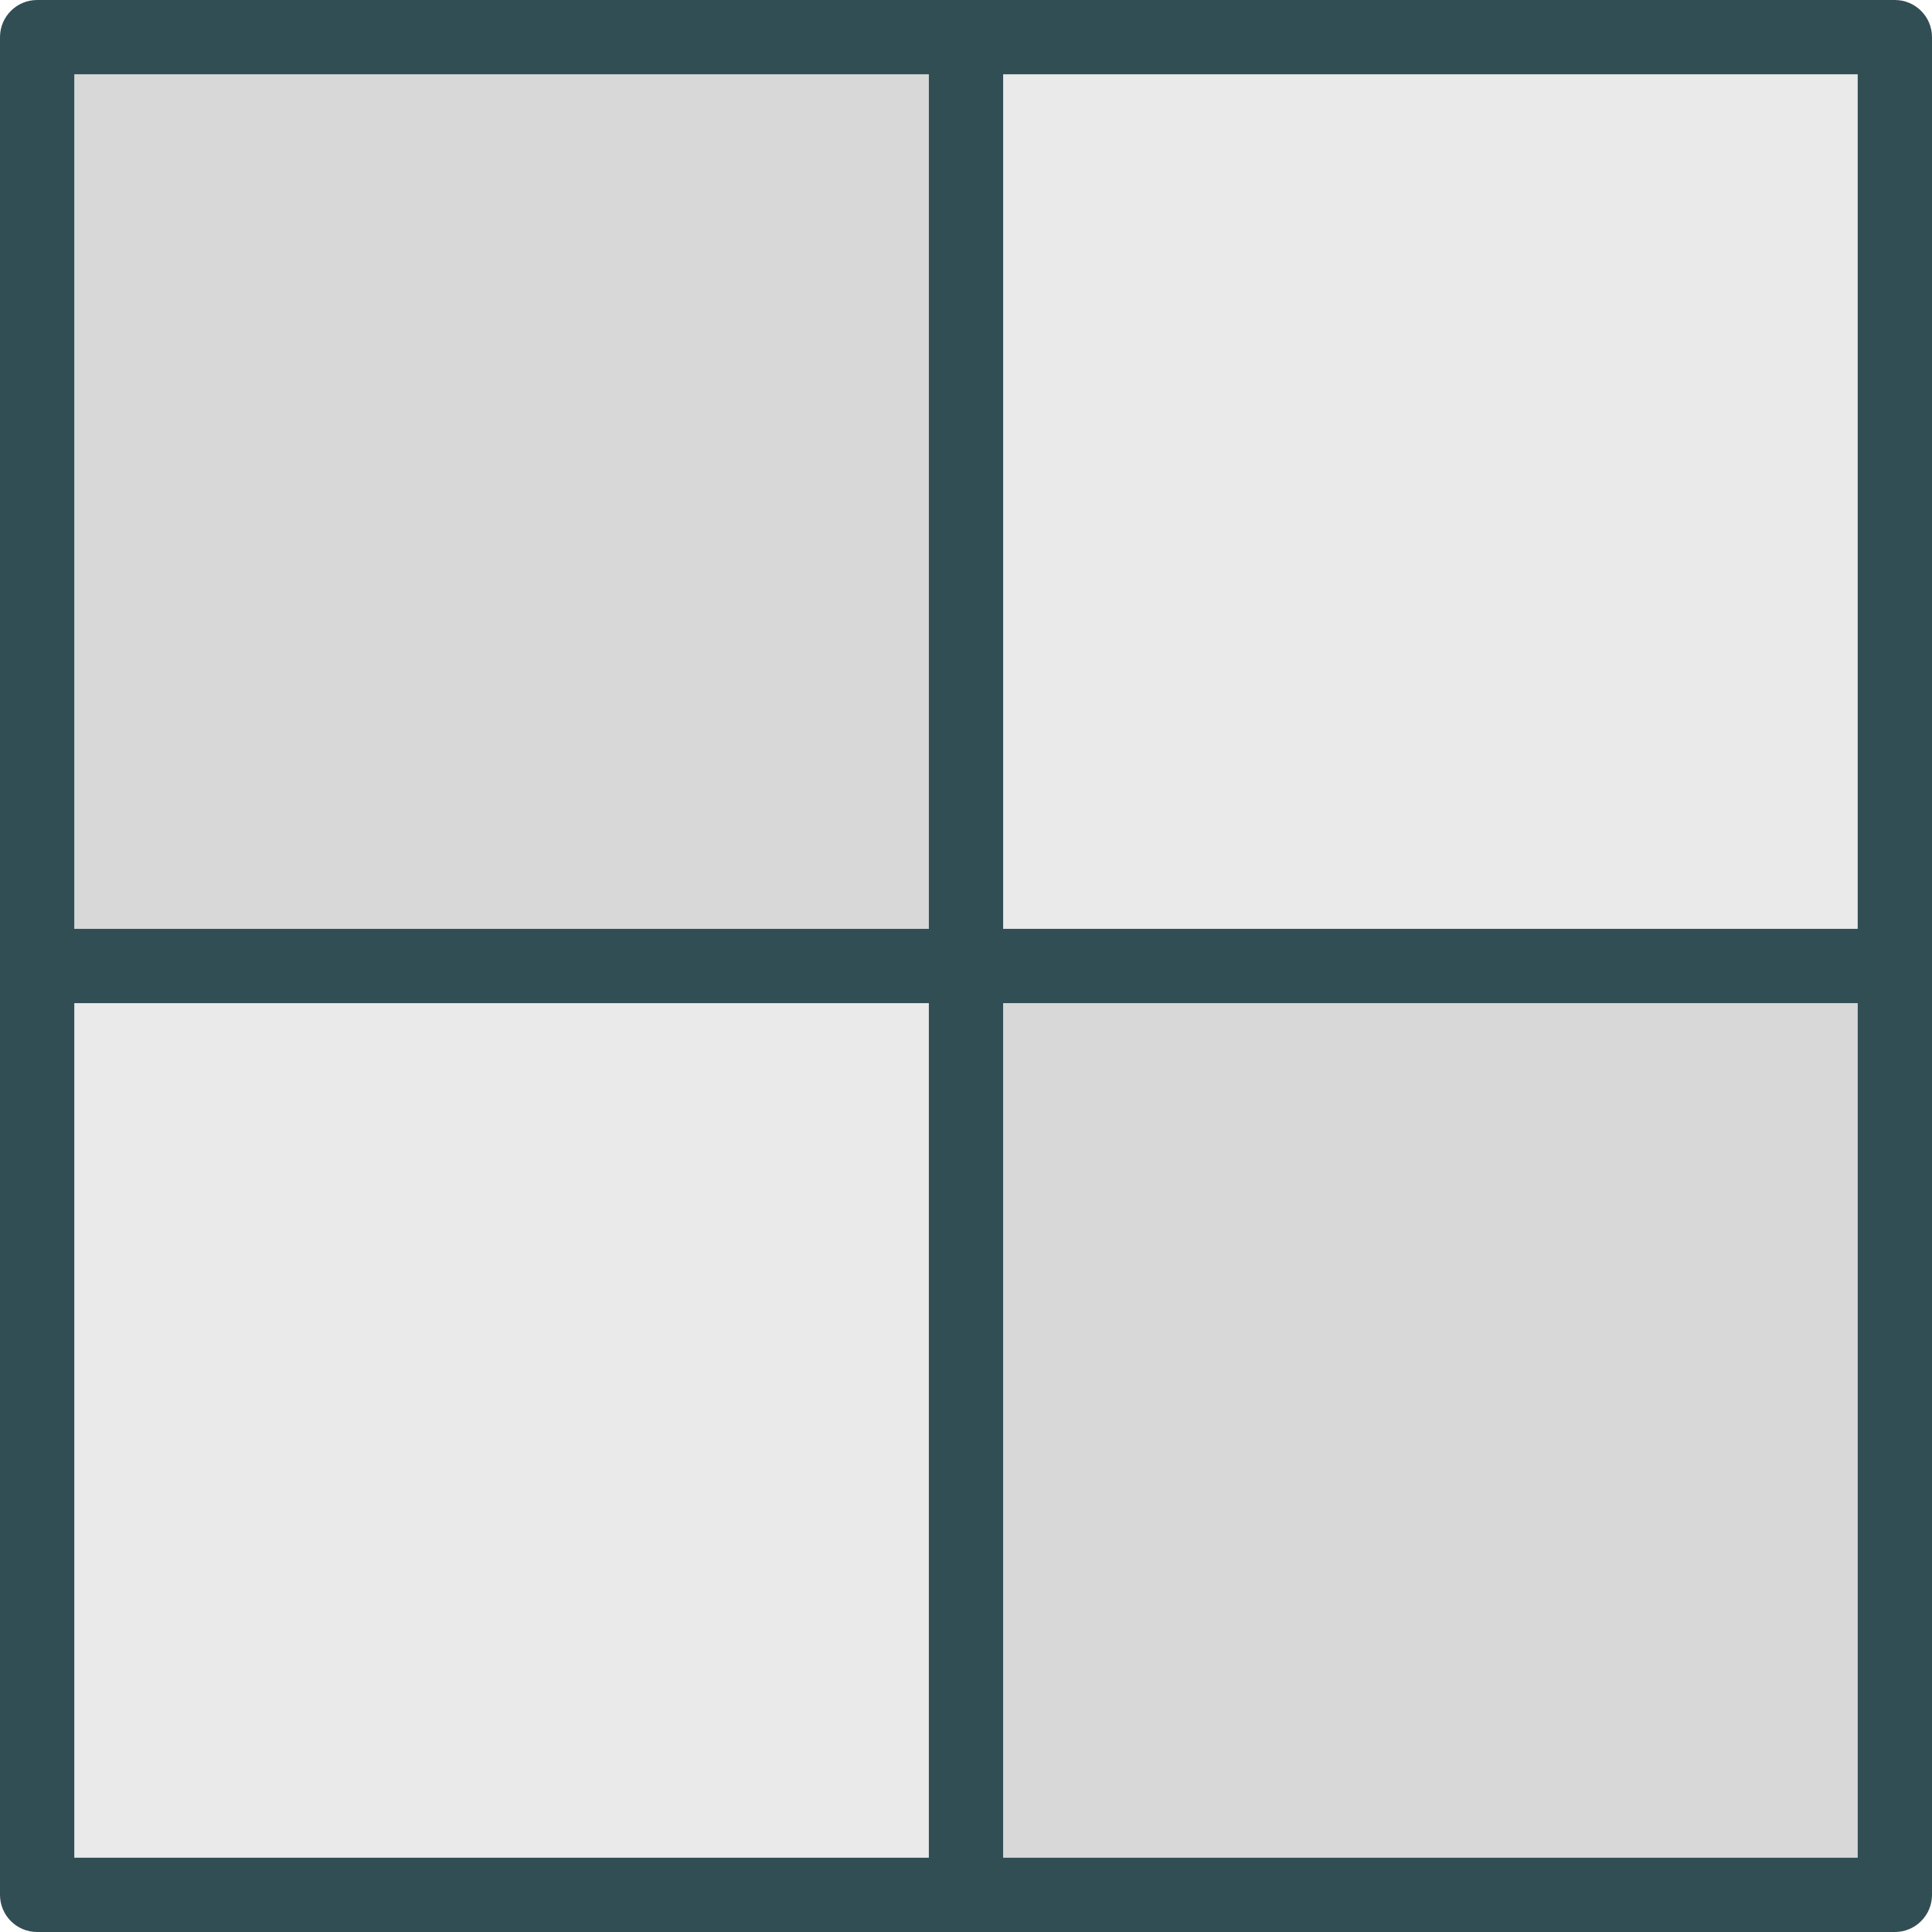 <?xml version="1.0" encoding="iso-8859-1"?>
<!-- Generator: Adobe Illustrator 19.0.0, SVG Export Plug-In . SVG Version: 6.00 Build 0)  -->
<svg version="1.1" id="Layer_1" xmlns="http://www.w3.org/2000/svg" xmlns:xlink="http://www.w3.org/1999/xlink" x="0px" y="0px"
	 viewBox="0 0 512 512" style="enable-background:new 0 0 512 512;" xml:space="preserve">
<rect x="19.692" y="19.692" style="fill:#D8D8D8;" width="226.462" height="226.462"/>
<g>
	<rect x="19.692" y="265.846" style="fill:#EAEAEA;" width="226.462" height="226.462"/>
	<rect x="265.846" y="19.692" style="fill:#EAEAEA;" width="226.462" height="226.462"/>
</g>
<rect x="265.846" y="265.846" style="fill:#D8D8D8;" width="226.462" height="226.462"/>
<path style="fill:#314E55;" d="M502.154,0H256H9.846C4.409,0,0,4.409,0,9.846V256v246.154C0,507.591,4.409,512,9.846,512H256
	h246.154c5.438,0,9.846-4.409,9.846-9.846V256V9.846C512,4.409,507.591,0,502.154,0z M492.308,246.154H265.846V19.692h226.462
	V246.154z M19.692,19.692h226.462v226.462H19.692V19.692z M19.692,265.846h226.462v226.462H19.692V265.846z M492.308,492.308
	H265.846V265.846h226.462V492.308z"/>
<g>
</g>
<g>
</g>
<g>
</g>
<g>
</g>
<g>
</g>
<g>
</g>
<g>
</g>
<g>
</g>
<g>
</g>
<g>
</g>
<g>
</g>
<g>
</g>
<g>
</g>
<g>
</g>
<g>
</g>
</svg>
